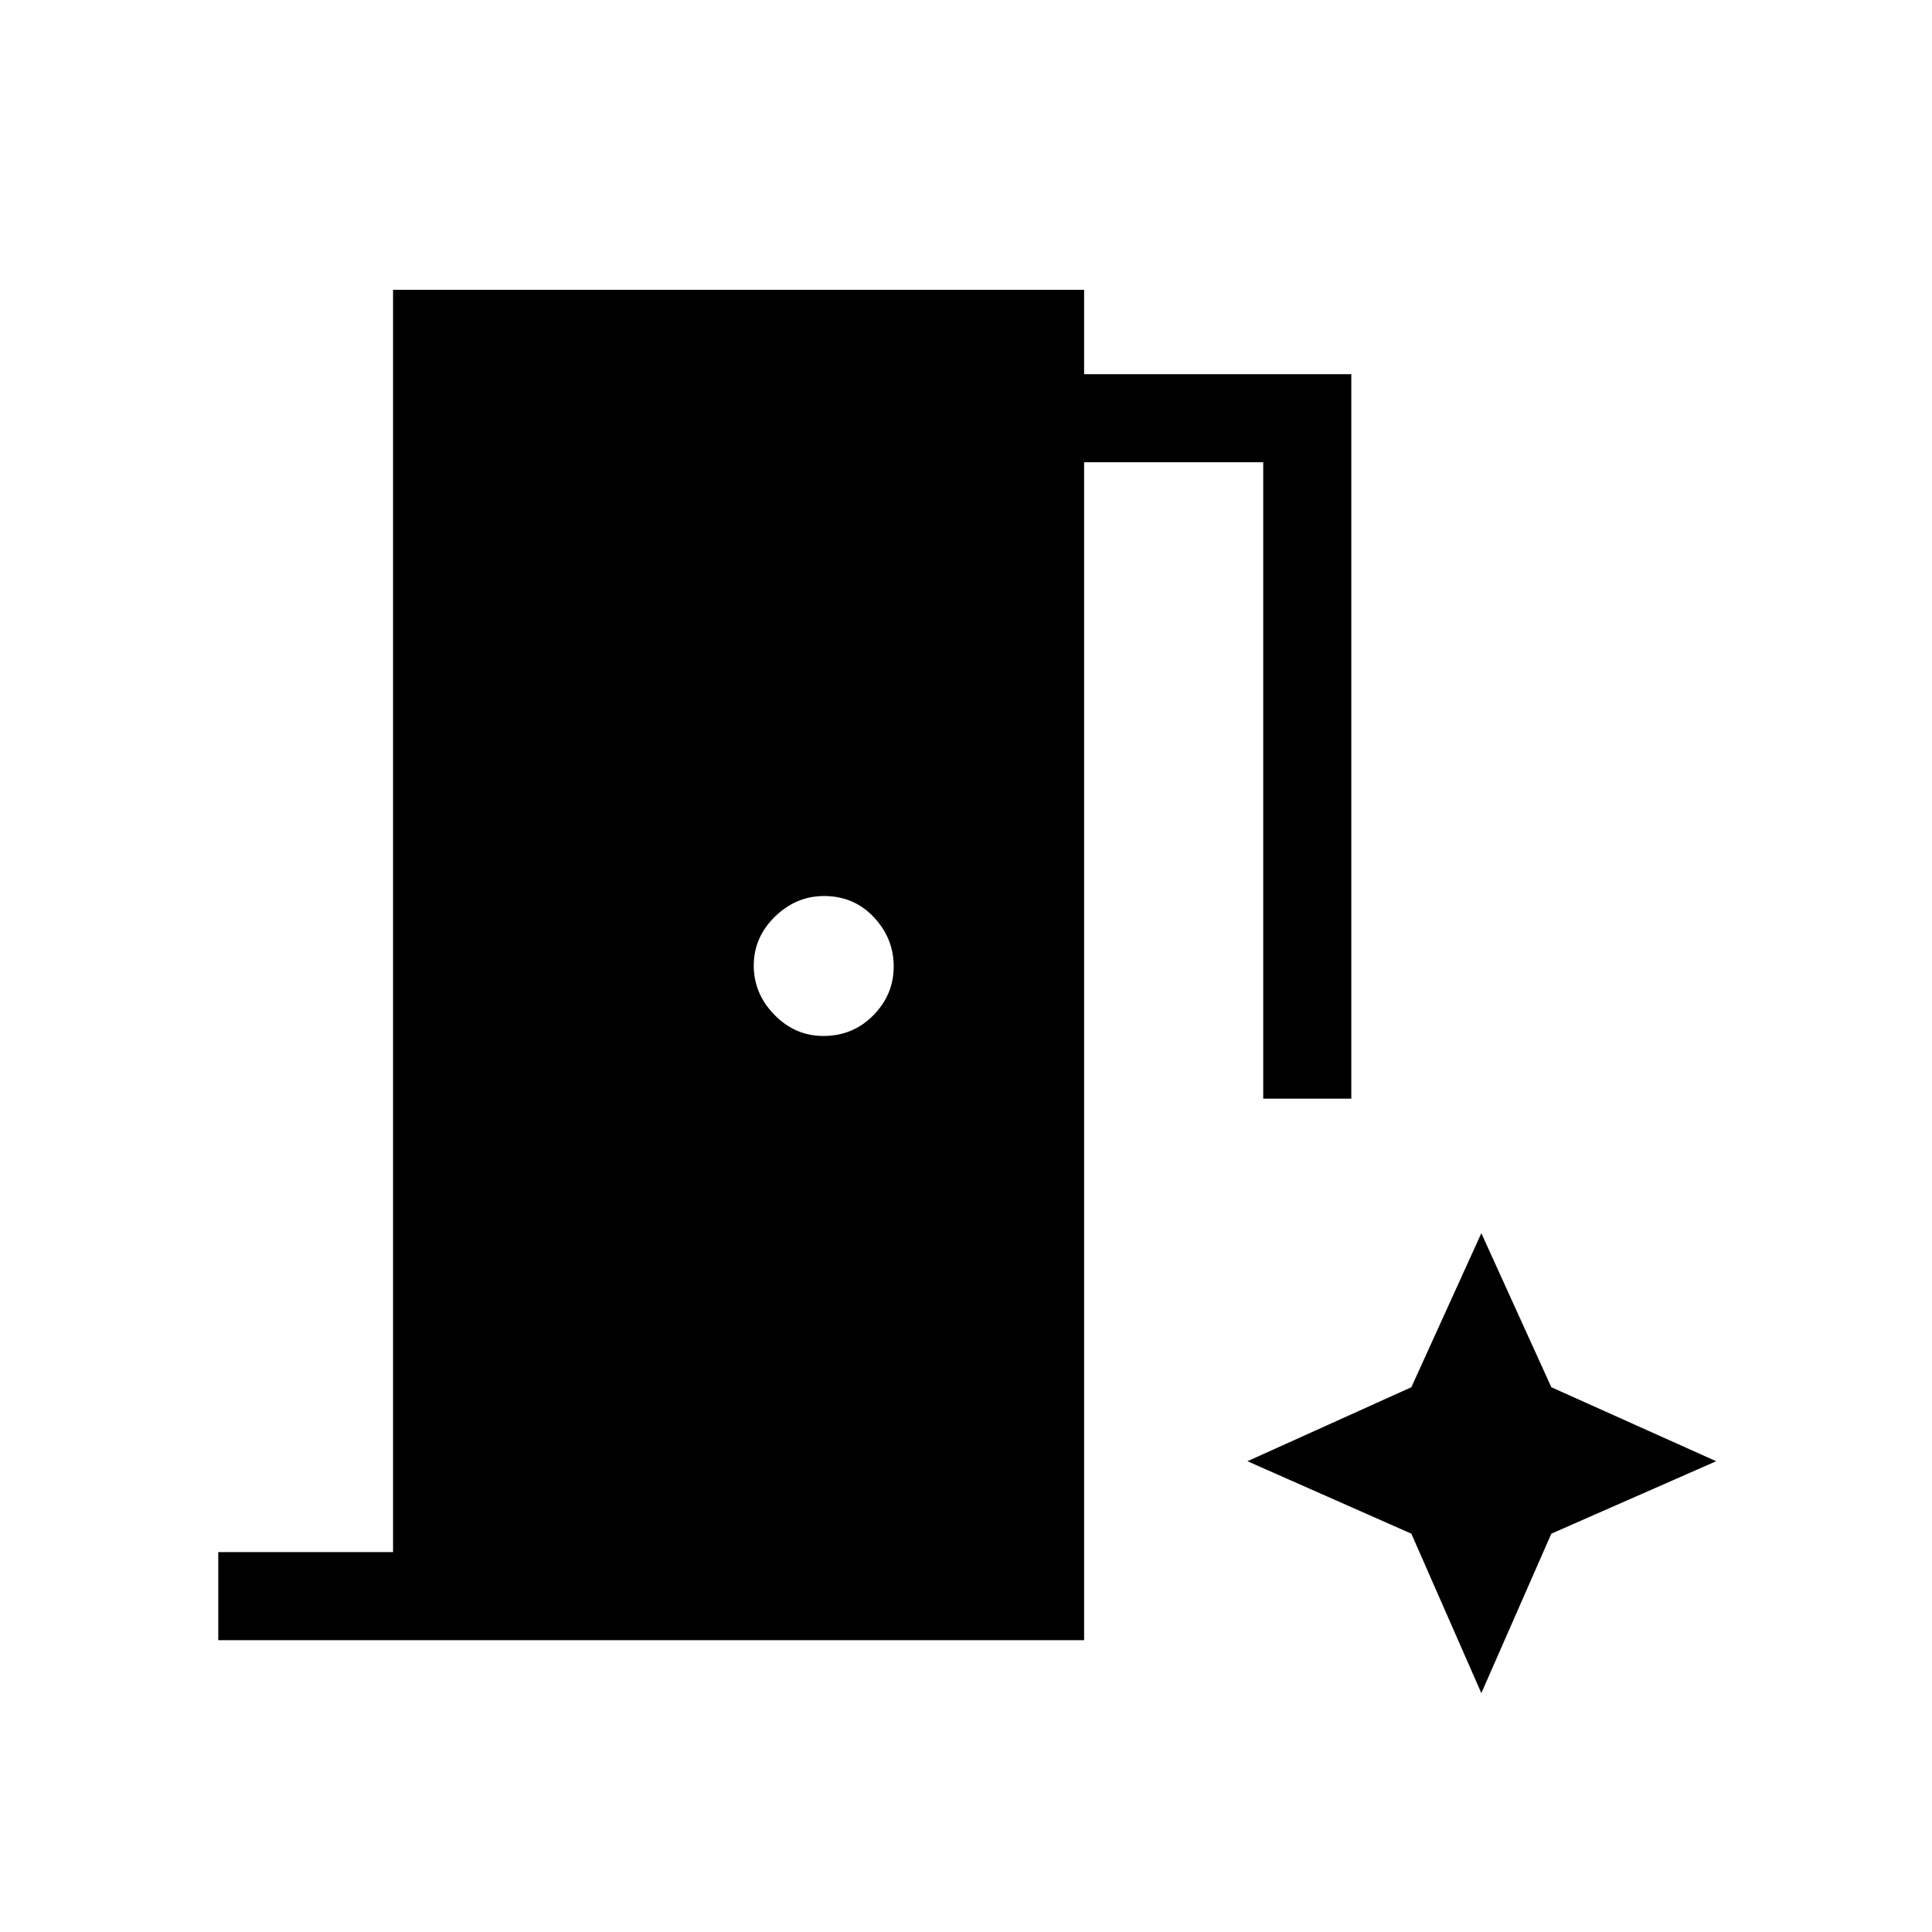 <svg xmlns="http://www.w3.org/2000/svg" height="48" viewBox="0 96 960 960" width="48"><path d="M108.461 911v-43.769h86.846V240h343.385v41.923h132.77v360h-43.77V325.692h-89V911H108.461Zm300.636-300.231q14.764 0 24.872-10.282 10.108-10.281 10.108-24.276 0-13.996-9.897-24.488-9.898-10.492-24.662-10.492-13.995 0-24.487 10.282-10.493 10.281-10.493 24.276 0 13.996 10.282 24.488 10.282 10.492 24.277 10.492ZM736.07 937.308l34.776-79.231 81.924-36-81.924-36.769-34.776-76.539-34.777 76.539-81.447 36.769 81.447 36 34.777 79.231Z"/></svg>